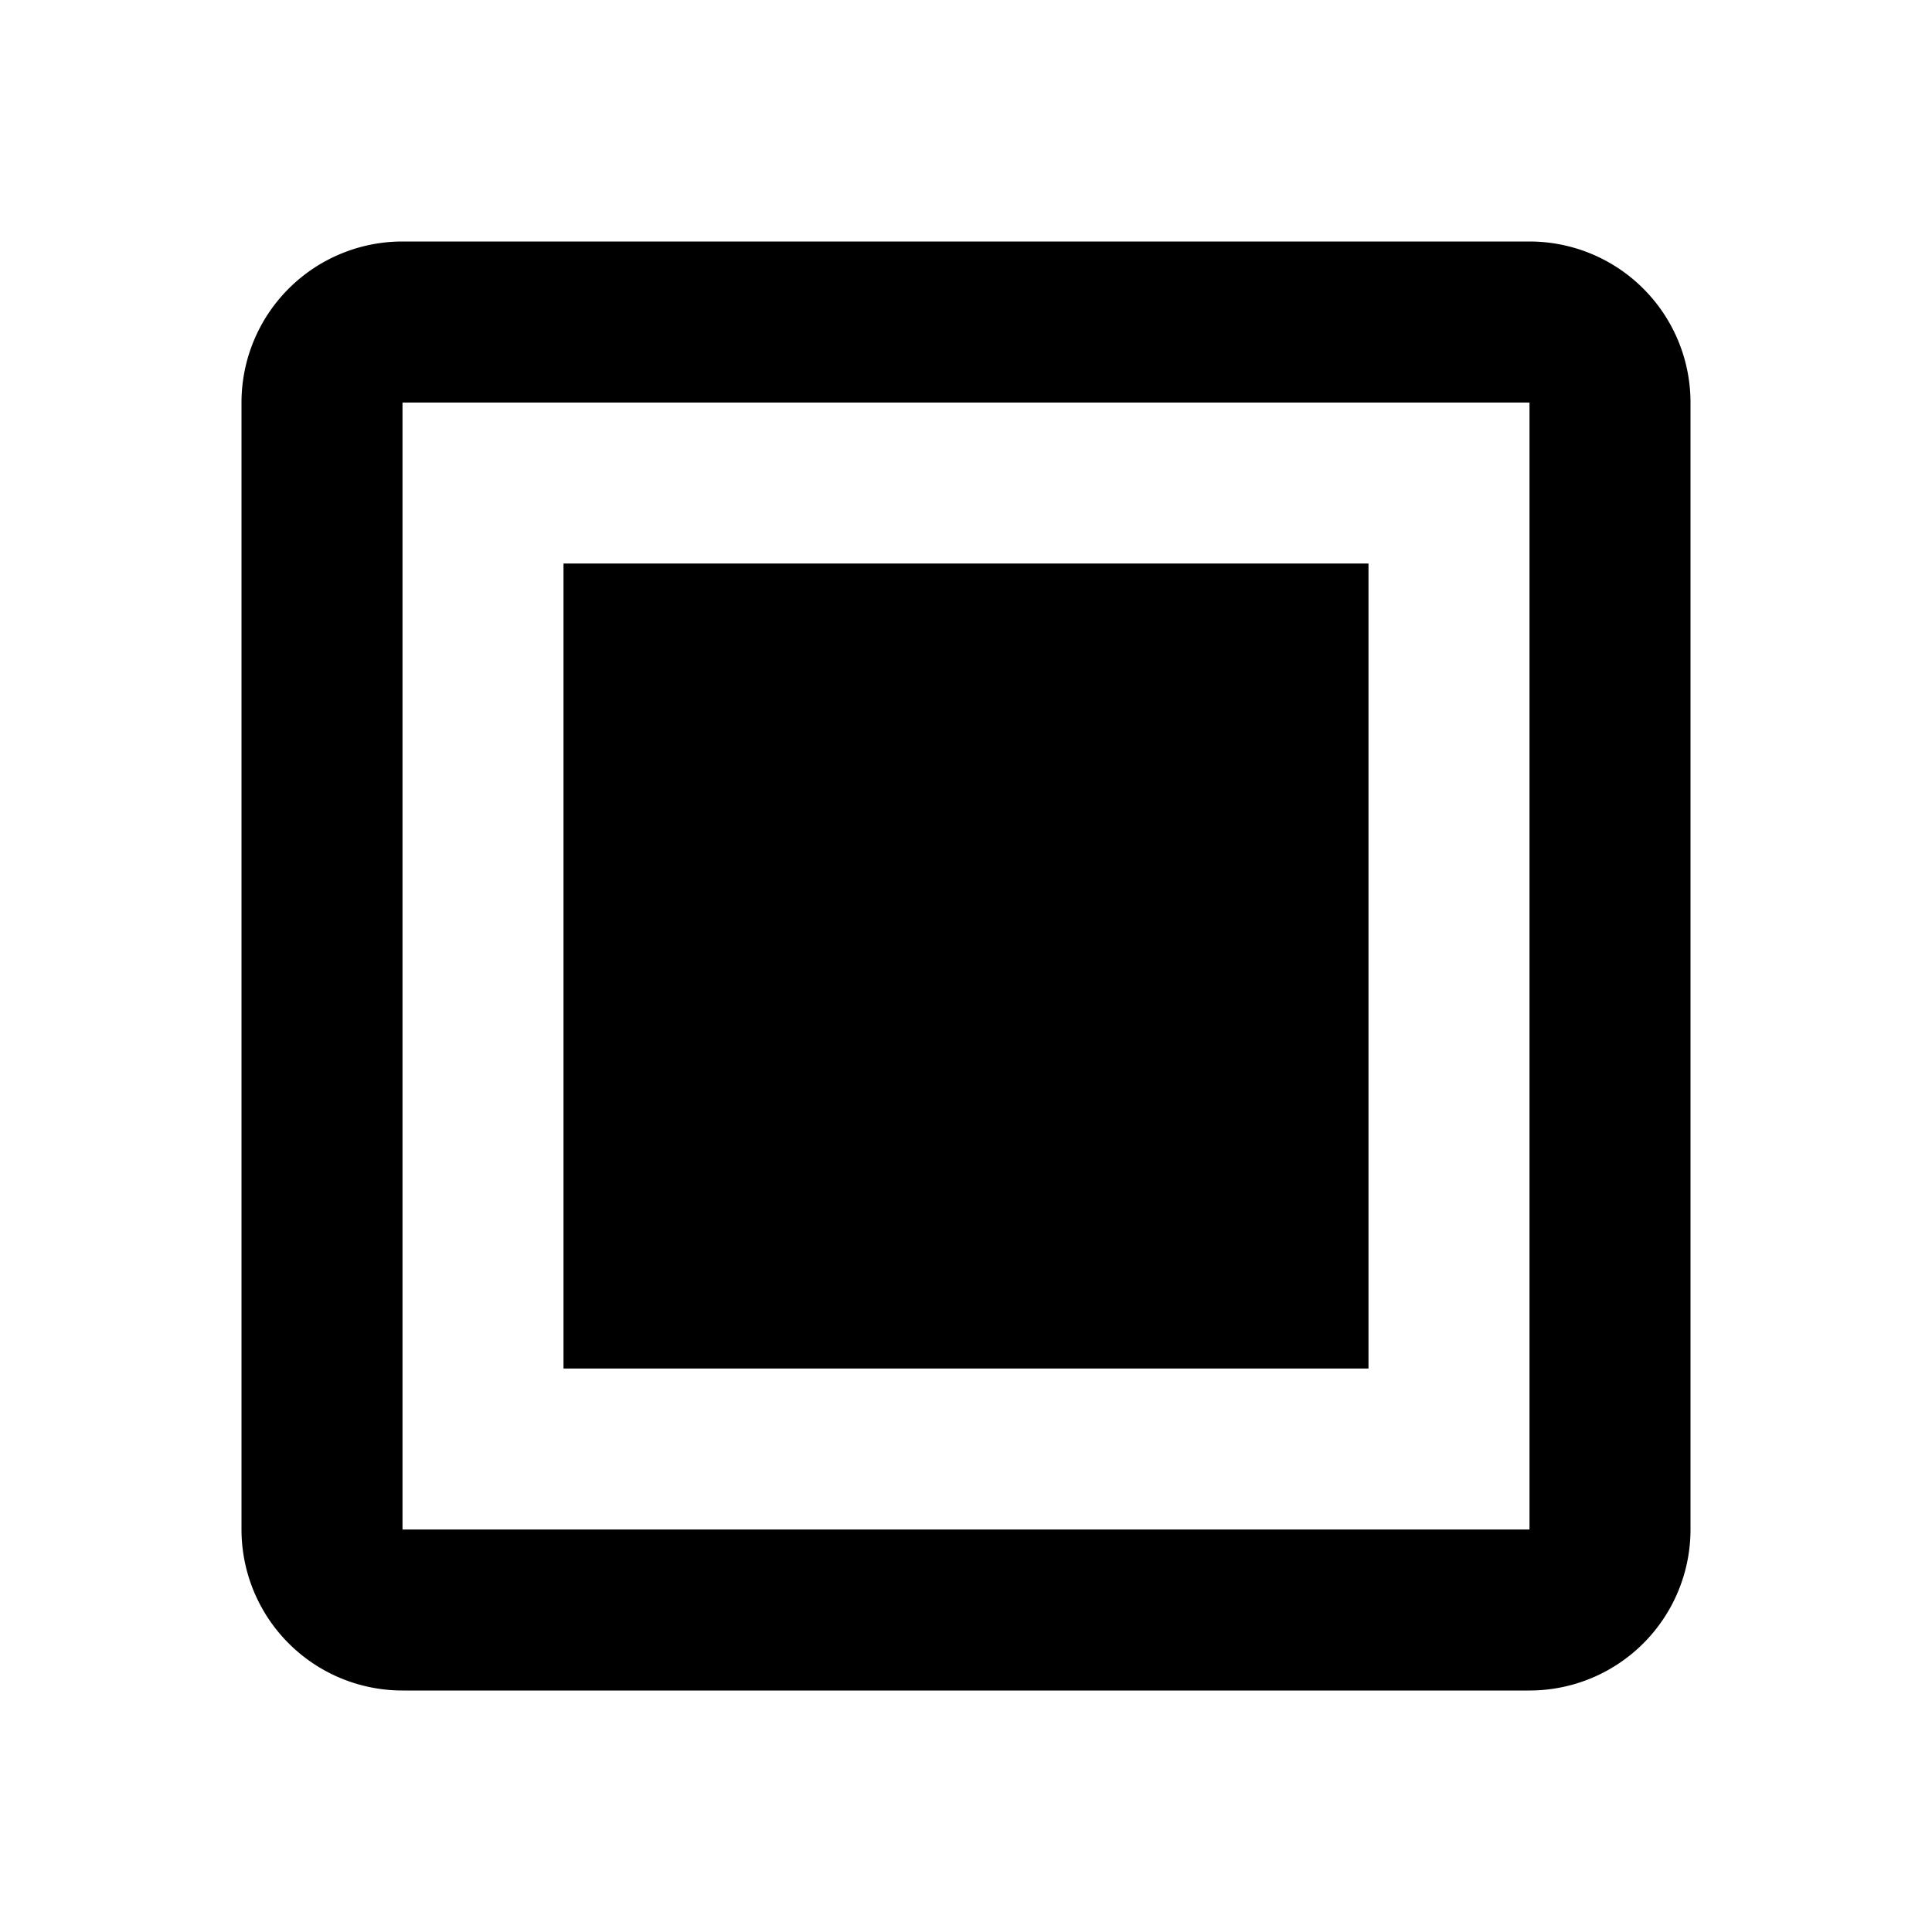 <svg height="24" viewBox="0 0 24 24" width="24" xmlns="http://www.w3.org/2000/svg"><path d="m19 3h-14a2 2 0 0 0 -2 2v14a2 2 0 0 0 2 2h14a2 2 0 0 0 2-2v-14a2 2 0 0 0 -2-2m0 16h-14v-14h14zm-2-2h-10v-10h10z"/></svg>